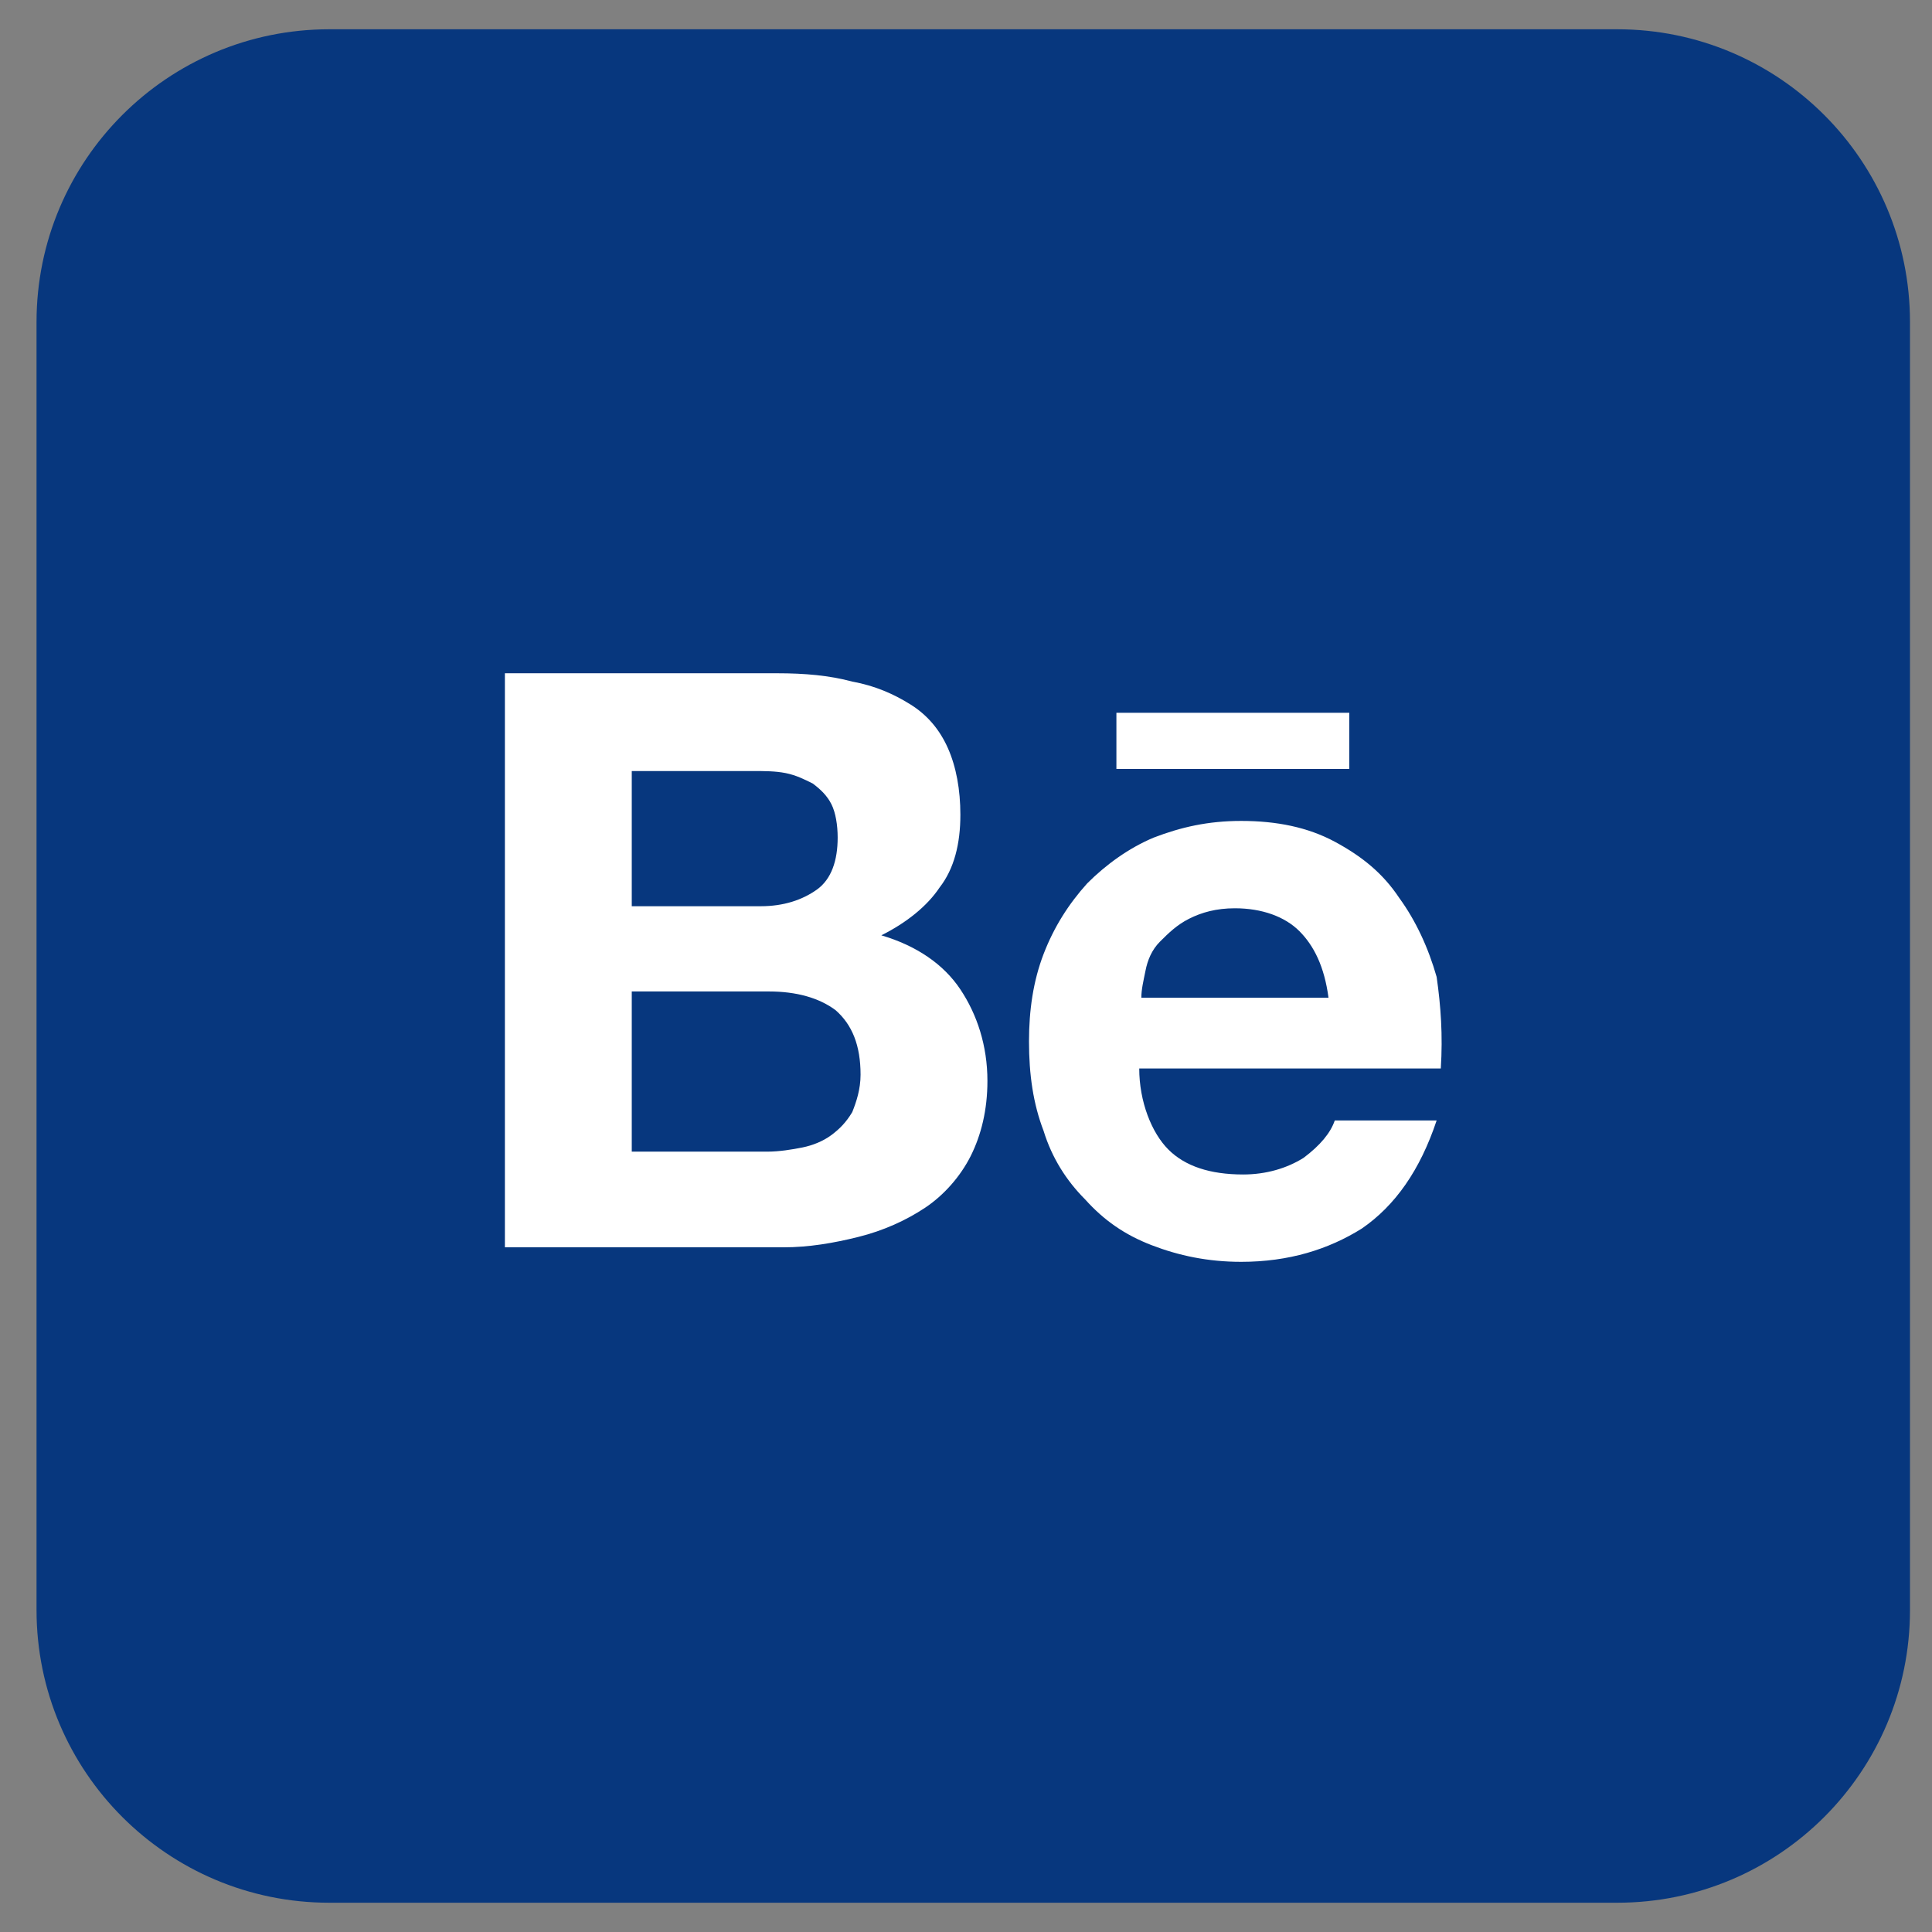 <svg width="33" height="33" viewBox="0 0 33 33" fill="none" xmlns="http://www.w3.org/2000/svg">
<rect x="0" y="0" width="33" height="33" fill="#808080" stroke="none"/>
<path d="M0.624 5.5C0.624 2.739 2.863 0.5 5.624 0.5H27.624C30.386 0.5 32.624 2.739 32.624 5.5V27.5C32.624 30.261 30.386 32.5 27.624 32.5H5.624C2.863 32.5 0.624 30.261 0.624 27.5V5.5Z" fill="#07377E"/>
<path d="M13.278 11.5C13.74 11.5 14.166 11.536 14.557 11.642C14.948 11.713 15.267 11.855 15.552 12.033C15.836 12.21 16.049 12.459 16.191 12.779C16.333 13.099 16.404 13.489 16.404 13.916C16.404 14.413 16.298 14.839 16.049 15.159C15.836 15.479 15.48 15.763 15.054 15.976C15.658 16.154 16.12 16.473 16.404 16.9C16.688 17.326 16.866 17.859 16.866 18.463C16.866 18.96 16.759 19.387 16.582 19.742C16.404 20.097 16.12 20.417 15.8 20.63C15.48 20.843 15.09 21.021 14.663 21.127C14.237 21.234 13.811 21.305 13.385 21.305H8.624V11.5H13.278ZM12.994 15.479C13.385 15.479 13.704 15.372 13.953 15.195C14.202 15.017 14.308 14.697 14.308 14.306C14.308 14.093 14.273 13.88 14.202 13.738C14.131 13.596 14.024 13.489 13.882 13.383C13.74 13.312 13.598 13.241 13.42 13.205C13.242 13.17 13.065 13.17 12.852 13.17H10.791V15.479H12.994ZM13.1 19.671C13.313 19.671 13.527 19.635 13.704 19.6C13.882 19.564 14.059 19.493 14.202 19.387C14.344 19.28 14.45 19.173 14.557 18.996C14.628 18.818 14.699 18.605 14.699 18.356C14.699 17.859 14.557 17.504 14.273 17.255C13.989 17.042 13.598 16.935 13.136 16.935H10.791V19.671H13.1ZM19.957 19.635C20.241 19.919 20.667 20.061 21.235 20.061C21.626 20.061 21.982 19.955 22.266 19.777C22.55 19.564 22.727 19.351 22.799 19.138H24.539C24.255 19.99 23.829 20.594 23.26 20.985C22.692 21.34 22.017 21.553 21.2 21.553C20.632 21.553 20.134 21.447 19.672 21.269C19.211 21.092 18.855 20.843 18.536 20.488C18.216 20.168 17.967 19.777 17.825 19.315C17.648 18.854 17.576 18.356 17.576 17.788C17.576 17.255 17.648 16.758 17.825 16.296C18.003 15.834 18.251 15.443 18.571 15.088C18.891 14.768 19.282 14.484 19.708 14.306C20.17 14.129 20.632 14.022 21.2 14.022C21.804 14.022 22.337 14.129 22.799 14.377C23.26 14.626 23.616 14.91 23.9 15.337C24.184 15.727 24.397 16.189 24.539 16.687C24.61 17.184 24.646 17.681 24.61 18.25H19.459C19.459 18.818 19.672 19.351 19.957 19.635ZM22.195 15.905C21.946 15.656 21.555 15.514 21.093 15.514C20.774 15.514 20.525 15.585 20.312 15.692C20.099 15.799 19.957 15.941 19.814 16.083C19.672 16.225 19.601 16.402 19.566 16.58C19.53 16.758 19.495 16.9 19.495 17.042H22.692C22.621 16.509 22.443 16.154 22.195 15.905ZM19.069 12.175H23.047V13.134H19.069V12.175Z" fill="white"/>
</svg>
